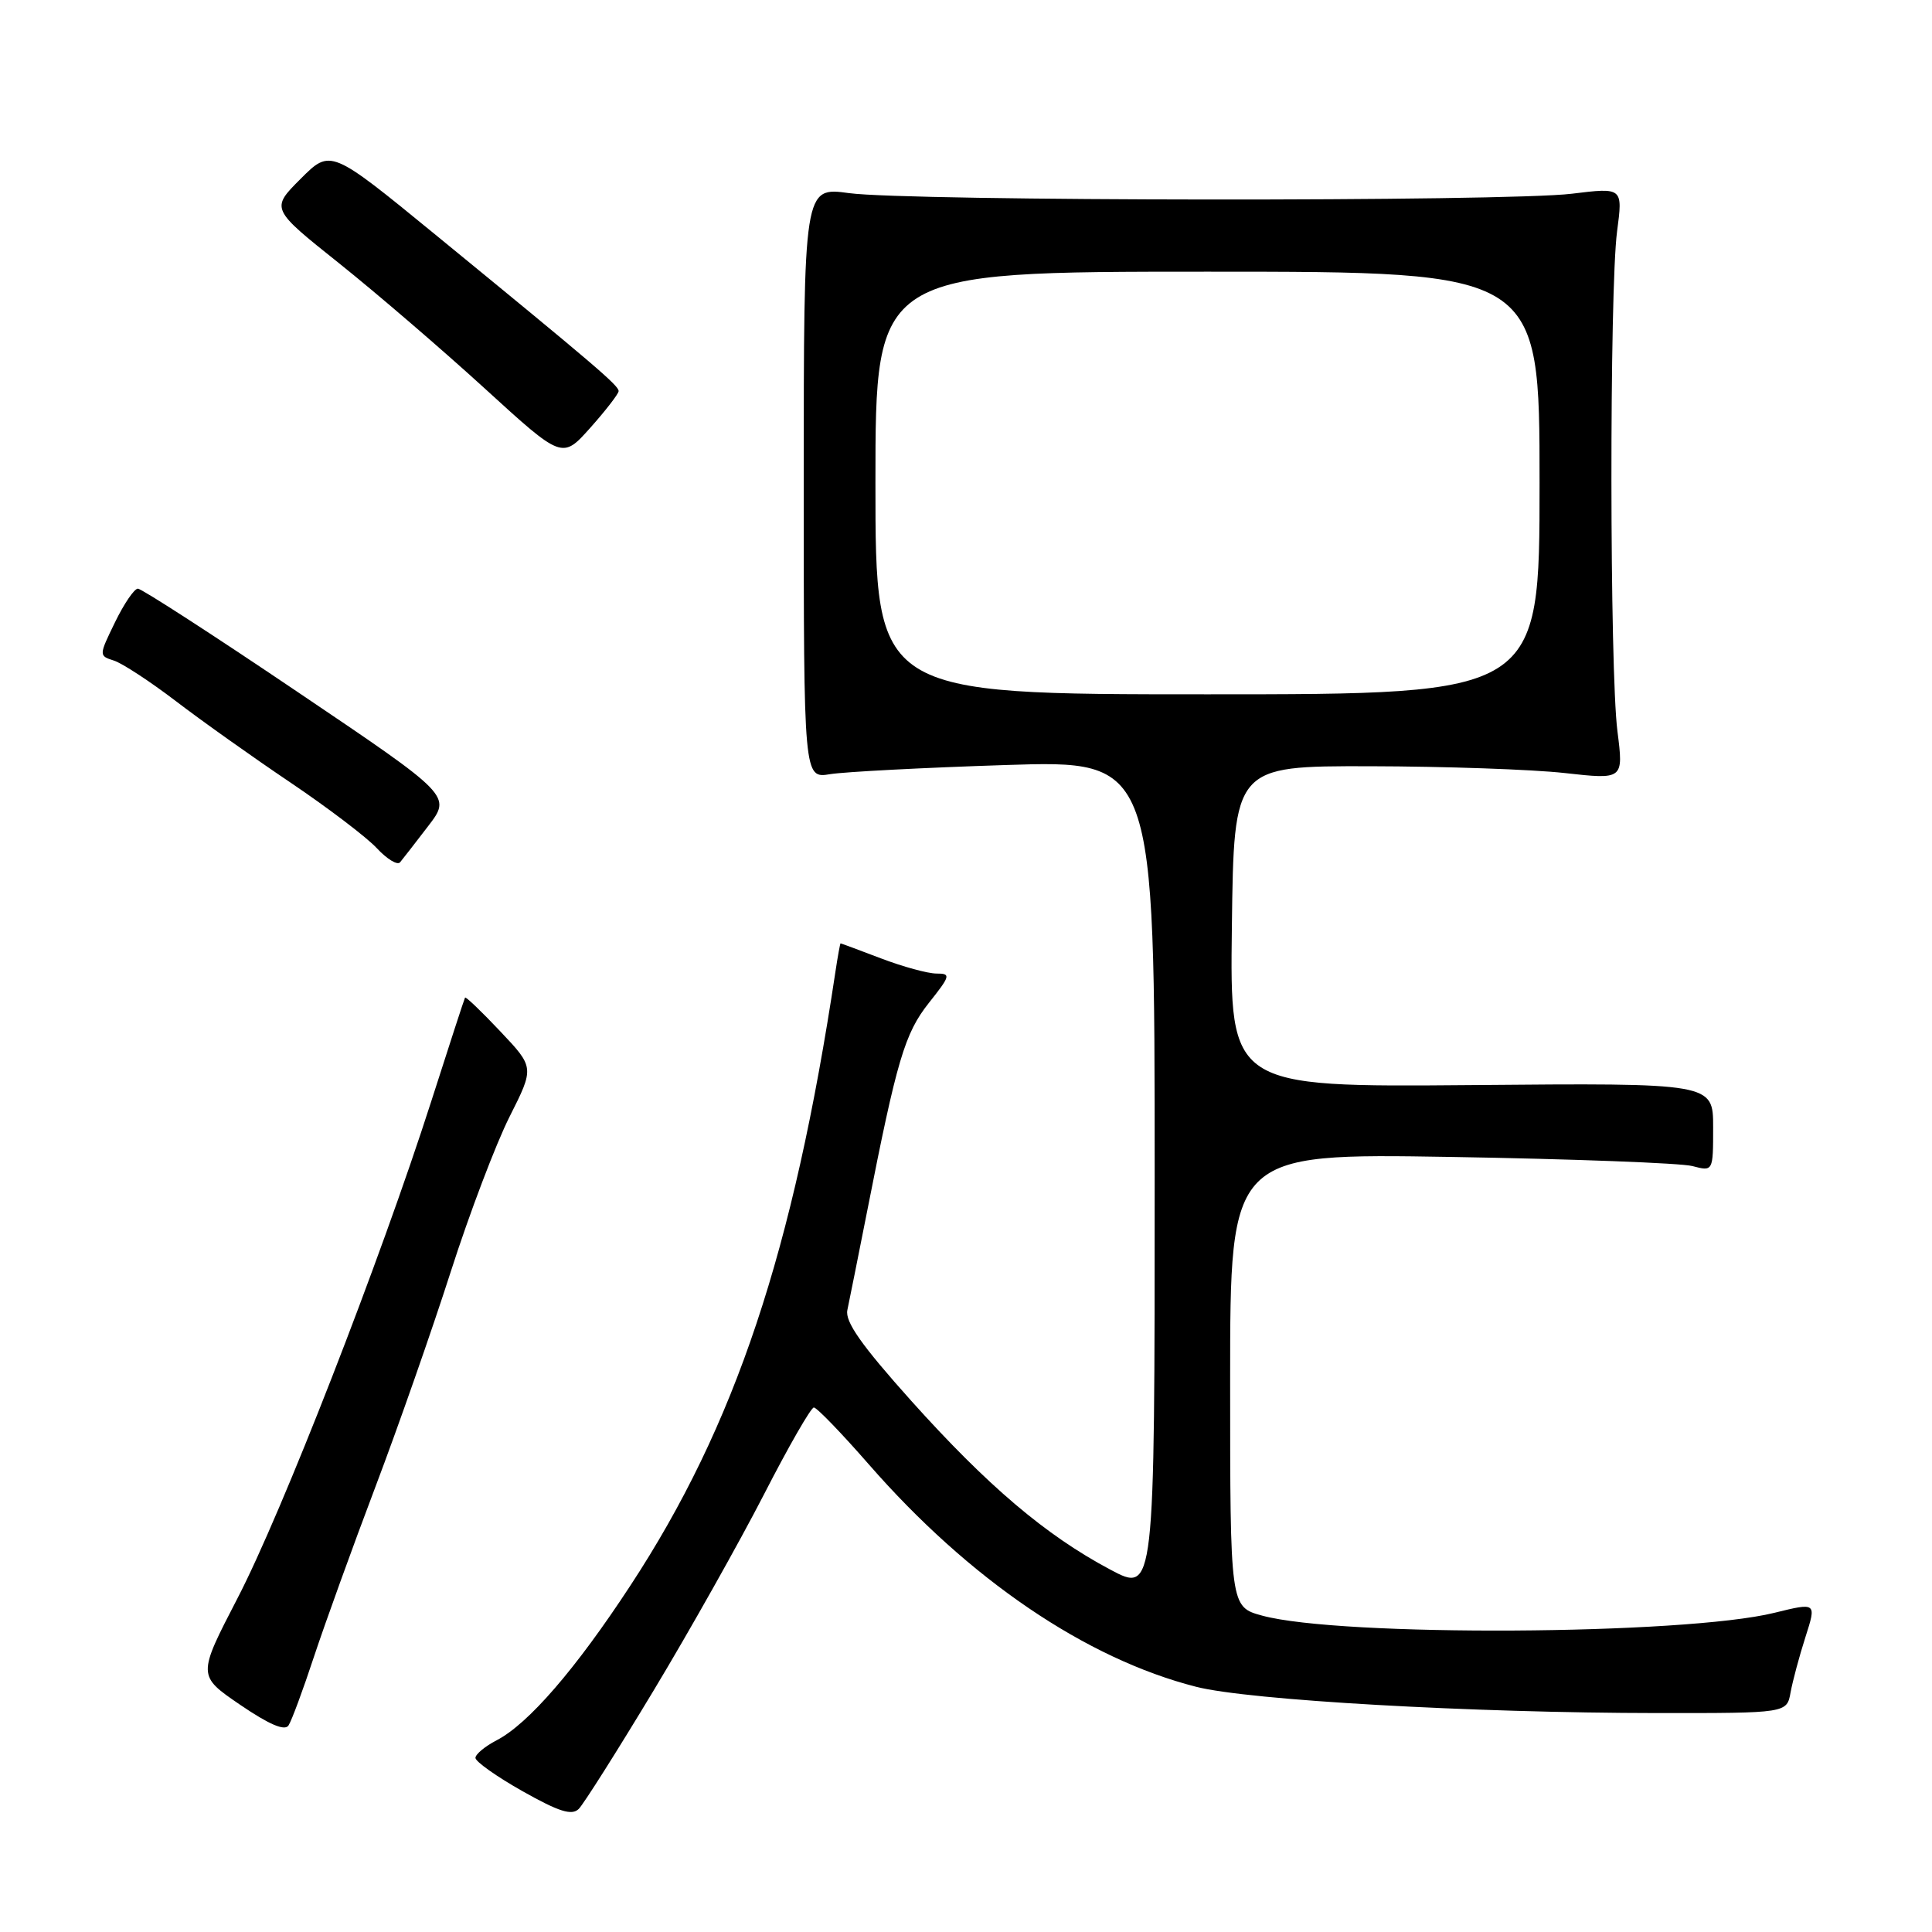 <?xml version="1.0" encoding="UTF-8" standalone="no"?>
<!DOCTYPE svg PUBLIC "-//W3C//DTD SVG 1.1//EN" "http://www.w3.org/Graphics/SVG/1.1/DTD/svg11.dtd" >
<svg xmlns="http://www.w3.org/2000/svg" xmlns:xlink="http://www.w3.org/1999/xlink" version="1.1" viewBox="0 0 256 256">
 <g >
 <path fill="currentColor"
d=" M 86.61 224.00 C 91.41 216.03 97.99 204.32 101.24 198.00 C 104.48 191.68 107.46 186.50 107.84 186.50 C 108.23 186.50 111.49 189.88 115.09 194.00 C 128.41 209.27 143.87 219.78 158.50 223.51 C 165.48 225.29 195.02 226.97 219.64 226.99 C 236.77 227.00 236.77 227.00 237.26 224.25 C 237.54 222.74 238.42 219.44 239.23 216.92 C 240.70 212.33 240.70 212.33 235.10 213.71 C 223.12 216.65 177.61 216.90 167.25 214.08 C 163.00 212.92 163.00 212.92 163.00 182.87 C 163.00 152.82 163.00 152.82 192.25 153.30 C 208.34 153.57 222.74 154.11 224.25 154.51 C 227.00 155.23 227.00 155.23 227.00 149.37 C 227.00 143.50 227.00 143.50 194.98 143.78 C 162.96 144.05 162.96 144.05 163.23 122.78 C 163.50 101.50 163.50 101.50 181.50 101.53 C 191.40 101.55 203.02 101.95 207.32 102.43 C 215.13 103.30 215.13 103.30 214.32 96.90 C 213.28 88.80 213.25 38.43 214.27 30.67 C 215.04 24.84 215.04 24.84 208.27 25.67 C 199.58 26.74 120.41 26.67 112.50 25.59 C 106.50 24.77 106.50 24.77 106.50 63.96 C 106.50 103.16 106.50 103.16 110.00 102.58 C 111.92 102.27 122.39 101.72 133.25 101.37 C 153.00 100.73 153.00 100.73 153.00 155.92 C 153.00 211.12 153.00 211.12 147.08 207.96 C 138.55 203.42 130.86 196.89 120.72 185.59 C 114.14 178.24 111.95 175.13 112.28 173.59 C 112.53 172.44 113.70 166.55 114.90 160.50 C 118.85 140.40 119.88 136.94 123.08 132.89 C 125.95 129.28 126.02 129.00 124.09 129.00 C 122.95 129.00 119.65 128.10 116.76 127.00 C 113.87 125.90 111.45 125.00 111.38 125.00 C 111.32 125.00 111.01 126.69 110.70 128.75 C 105.11 165.87 97.42 188.91 83.54 210.08 C 76.29 221.16 70.00 228.43 65.80 230.60 C 64.26 231.40 63.00 232.45 63.00 232.93 C 63.00 233.42 65.81 235.41 69.25 237.35 C 74.08 240.07 75.77 240.60 76.69 239.69 C 77.34 239.03 81.81 231.97 86.61 224.00 Z  M 41.61 219.50 C 43.07 215.10 46.73 204.97 49.75 197.00 C 52.77 189.03 57.26 176.20 59.73 168.50 C 62.20 160.80 65.71 151.56 67.52 147.97 C 70.81 141.44 70.81 141.44 66.29 136.66 C 63.81 134.03 61.71 132.02 61.62 132.19 C 61.52 132.36 59.50 138.57 57.12 146.00 C 50.38 167.02 37.35 200.45 31.48 211.76 C 26.16 222.03 26.16 222.03 31.83 225.90 C 35.66 228.51 37.74 229.40 38.23 228.63 C 38.64 228.01 40.16 223.90 41.61 219.50 Z  M 56.73 109.47 C 59.82 105.44 59.82 105.44 39.48 91.72 C 28.30 84.17 18.76 78.00 18.27 78.00 C 17.79 78.00 16.43 80.00 15.24 82.45 C 13.09 86.87 13.09 86.89 15.09 87.53 C 16.19 87.88 19.89 90.30 23.30 92.90 C 26.71 95.51 33.55 100.37 38.50 103.70 C 43.45 107.04 48.60 110.95 49.94 112.40 C 51.28 113.84 52.66 114.68 53.01 114.26 C 53.36 113.84 55.03 111.69 56.73 109.47 Z  M 81.97 51.83 C 82.00 51.10 78.89 48.45 57.65 31.06 C 43.80 19.73 43.80 19.73 39.84 23.69 C 35.87 27.66 35.87 27.66 44.95 34.90 C 49.94 38.89 58.63 46.36 64.26 51.50 C 74.50 60.85 74.50 60.85 78.22 56.68 C 80.27 54.38 81.95 52.20 81.97 51.83 Z  M 116.00 64.00 C 116.00 36.00 116.00 36.00 160.00 36.00 C 204.00 36.00 204.00 36.00 204.00 64.00 C 204.00 92.00 204.00 92.00 160.00 92.00 C 116.00 92.00 116.00 92.00 116.00 64.00 Z "/>
</g>
</svg>
